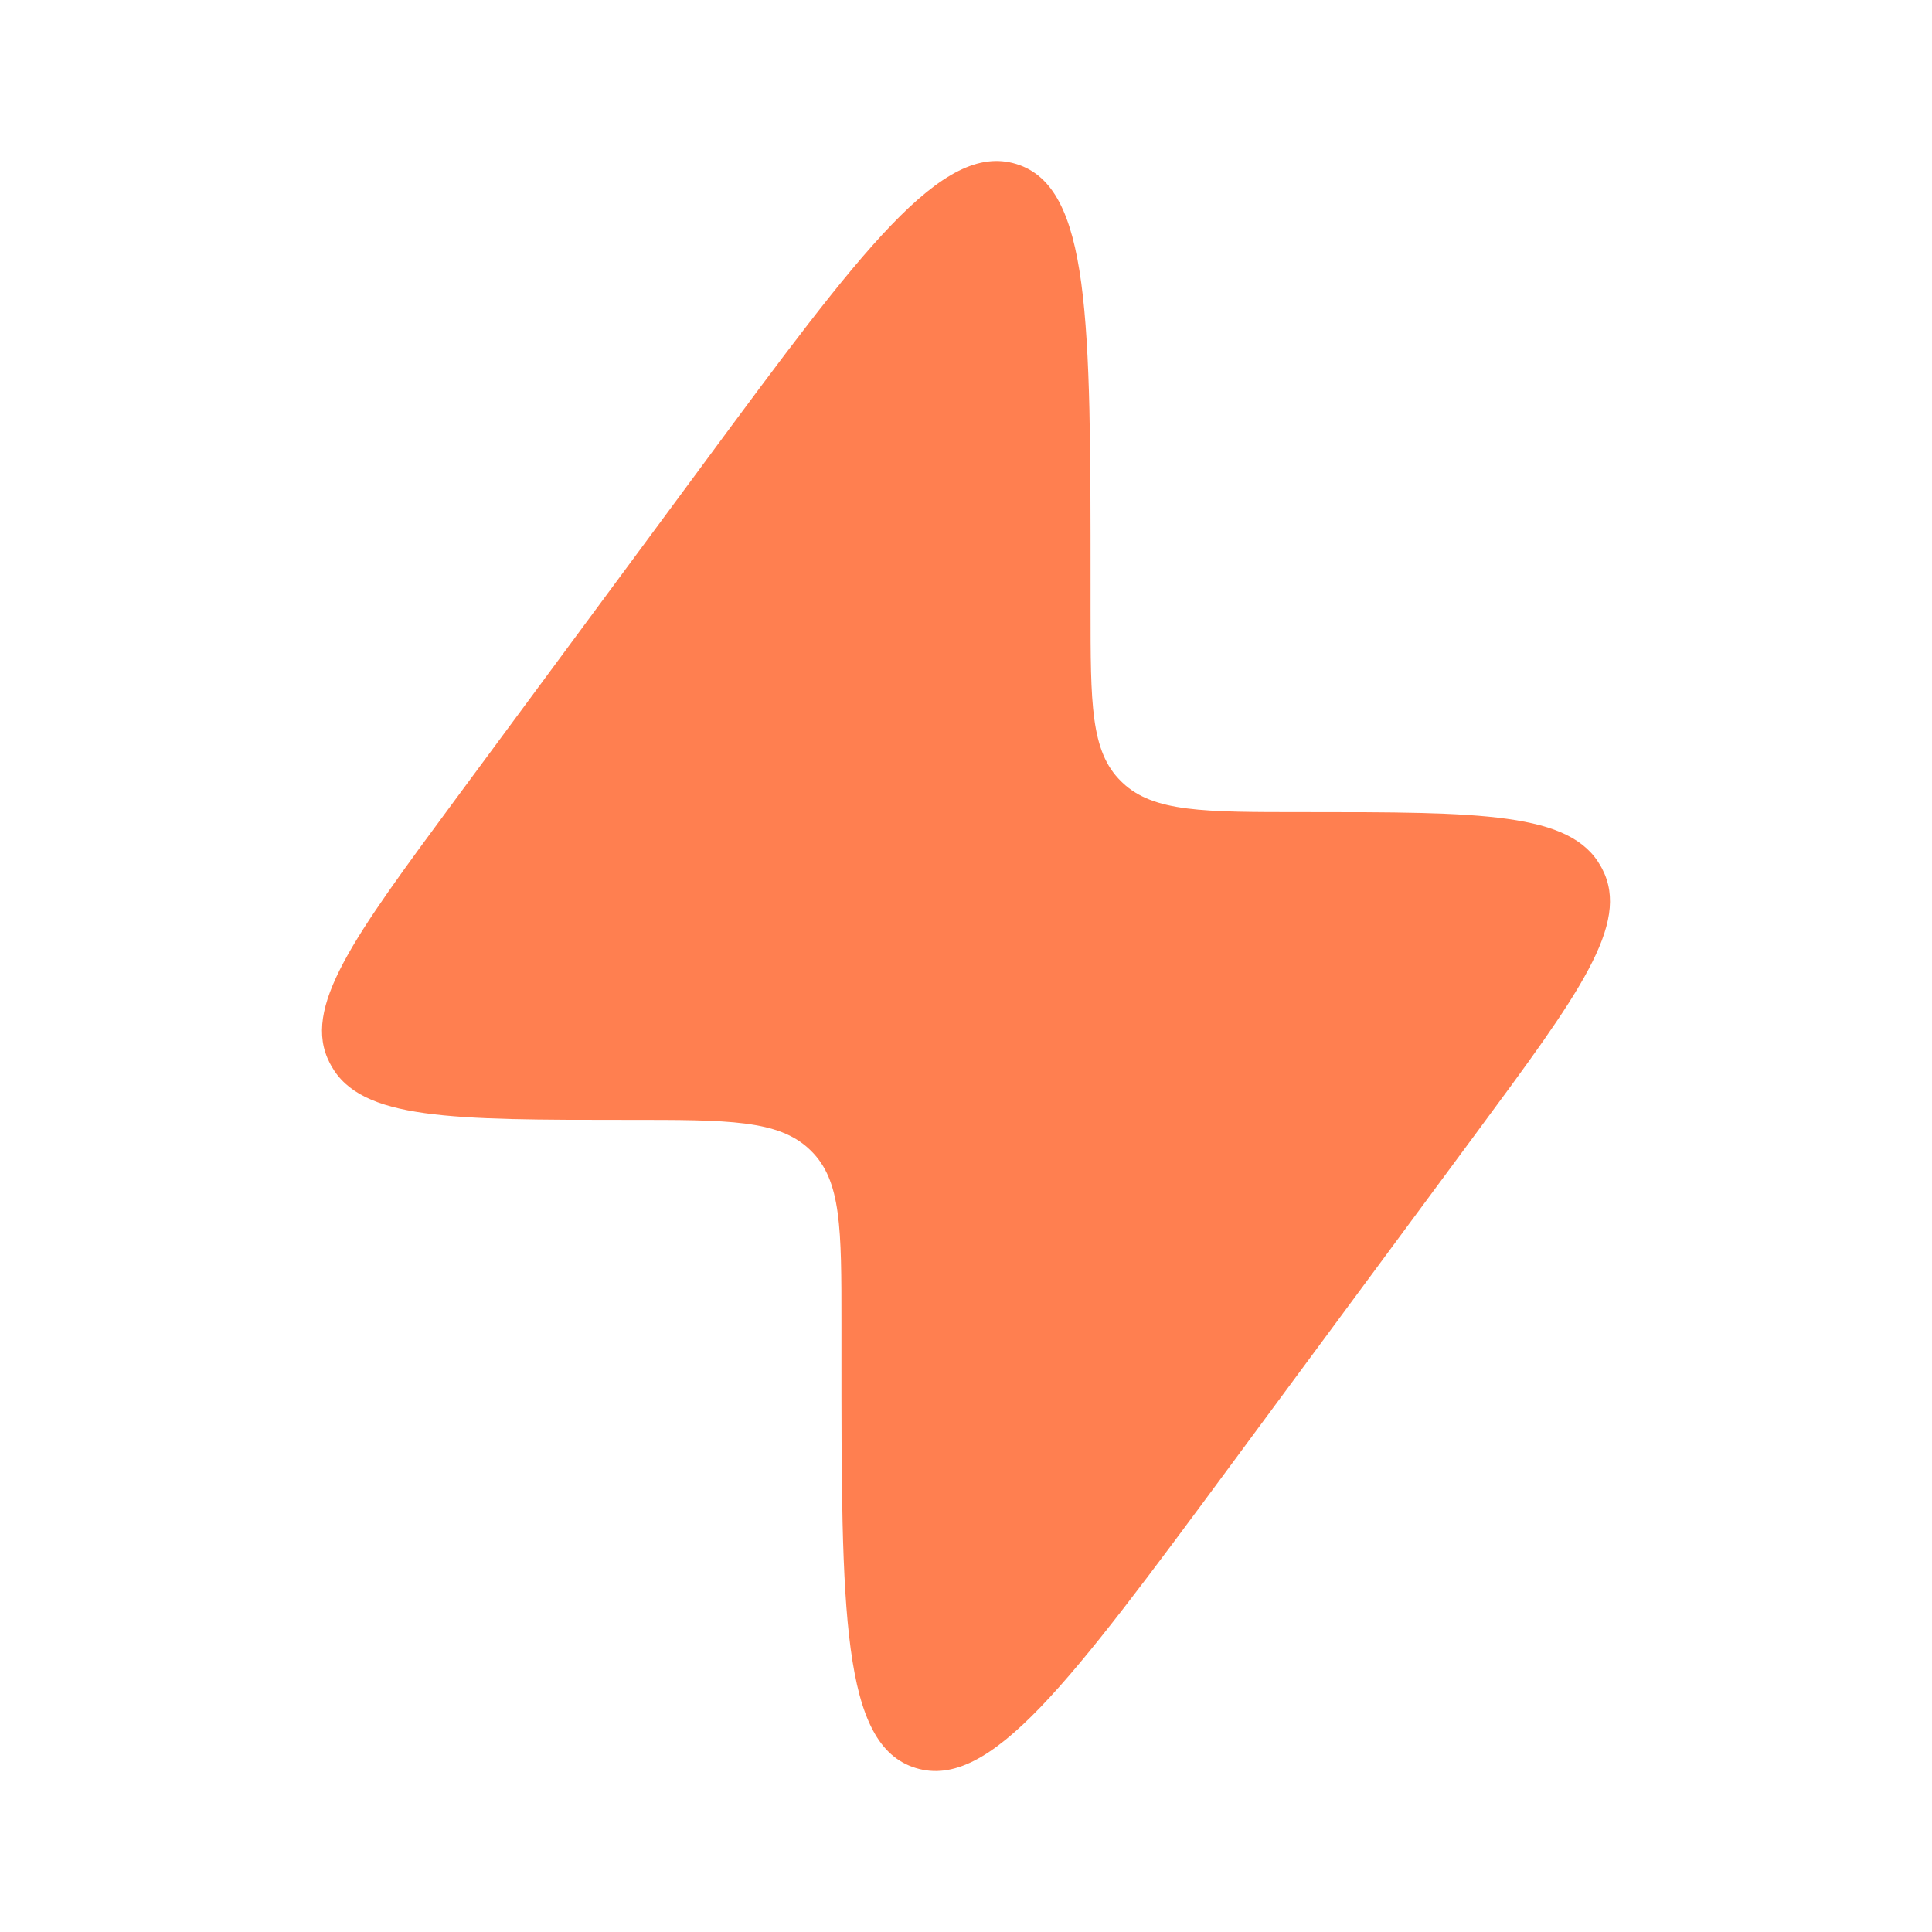 <svg width="34" height="34" viewBox="0 0 34 34" fill="none" xmlns="http://www.w3.org/2000/svg">
<path d="M8.032 14.045L12.37 8.176C15.174 4.382 16.576 2.485 17.884 2.886C19.192 3.287 19.192 5.614 19.192 10.267V10.706C19.192 12.384 19.192 13.223 19.728 13.749L19.757 13.777C20.305 14.292 21.178 14.292 22.925 14.292C26.068 14.292 27.64 14.292 28.171 15.245C28.18 15.261 28.188 15.277 28.197 15.293C28.698 16.261 27.788 17.492 25.968 19.955L21.63 25.824C18.826 29.618 17.424 31.515 16.116 31.114C14.807 30.713 14.807 28.386 14.808 23.733L14.808 23.295C14.808 21.616 14.808 20.777 14.271 20.251L14.243 20.224C13.695 19.708 12.822 19.708 11.075 19.708C7.932 19.708 6.36 19.708 5.829 18.755C5.82 18.739 5.811 18.723 5.803 18.707C5.302 17.739 6.212 16.508 8.032 14.045Z" fill="#ff7f50"/>
</svg>
